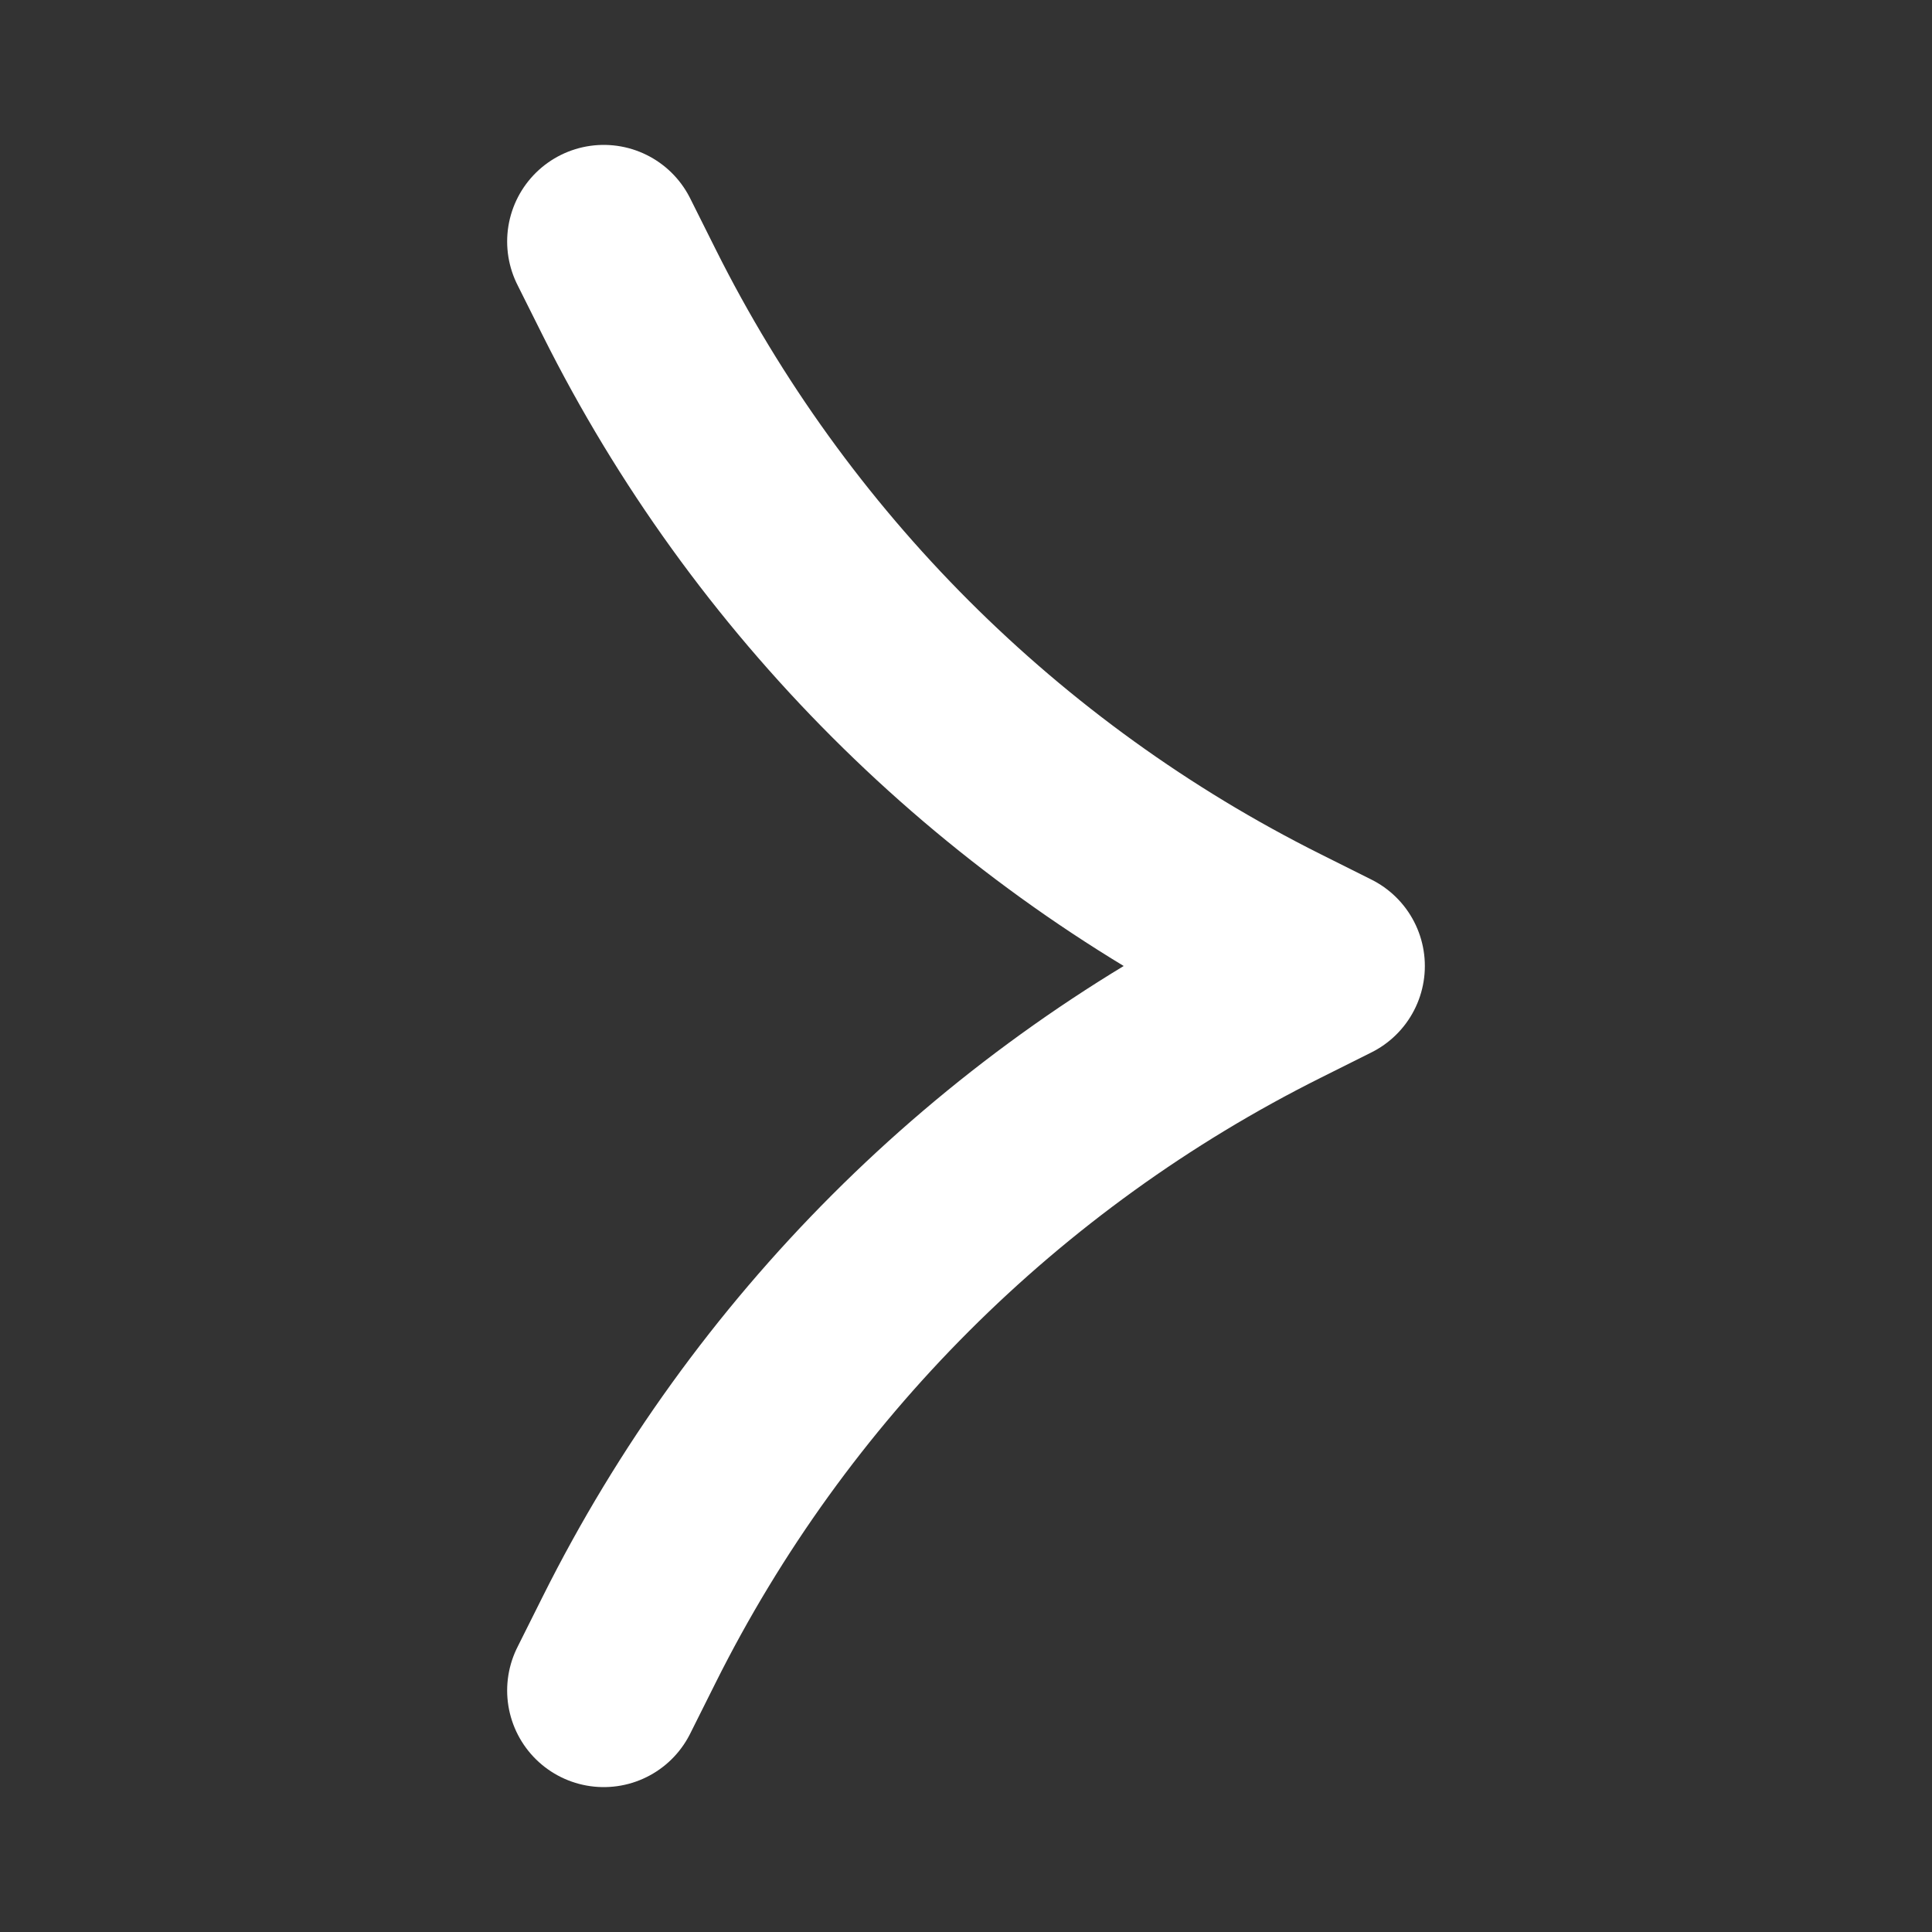 <svg width="16" height="16" viewBox="0 0 16 16" fill="none" xmlns="http://www.w3.org/2000/svg">
<rect x="0" y="0" width="16" height="16" fill="#333333" stroke="none"/>
<path d="M5 14L5.211 13.578C6.372 11.255 8.255 9.372 10.578 8.211L11 8L10.578 7.789C8.255 6.628 6.372 4.745 5.211 2.422L5 2" stroke="white" stroke-width="1.6" stroke-linecap="round" stroke-linejoin="round"/>
</svg>
